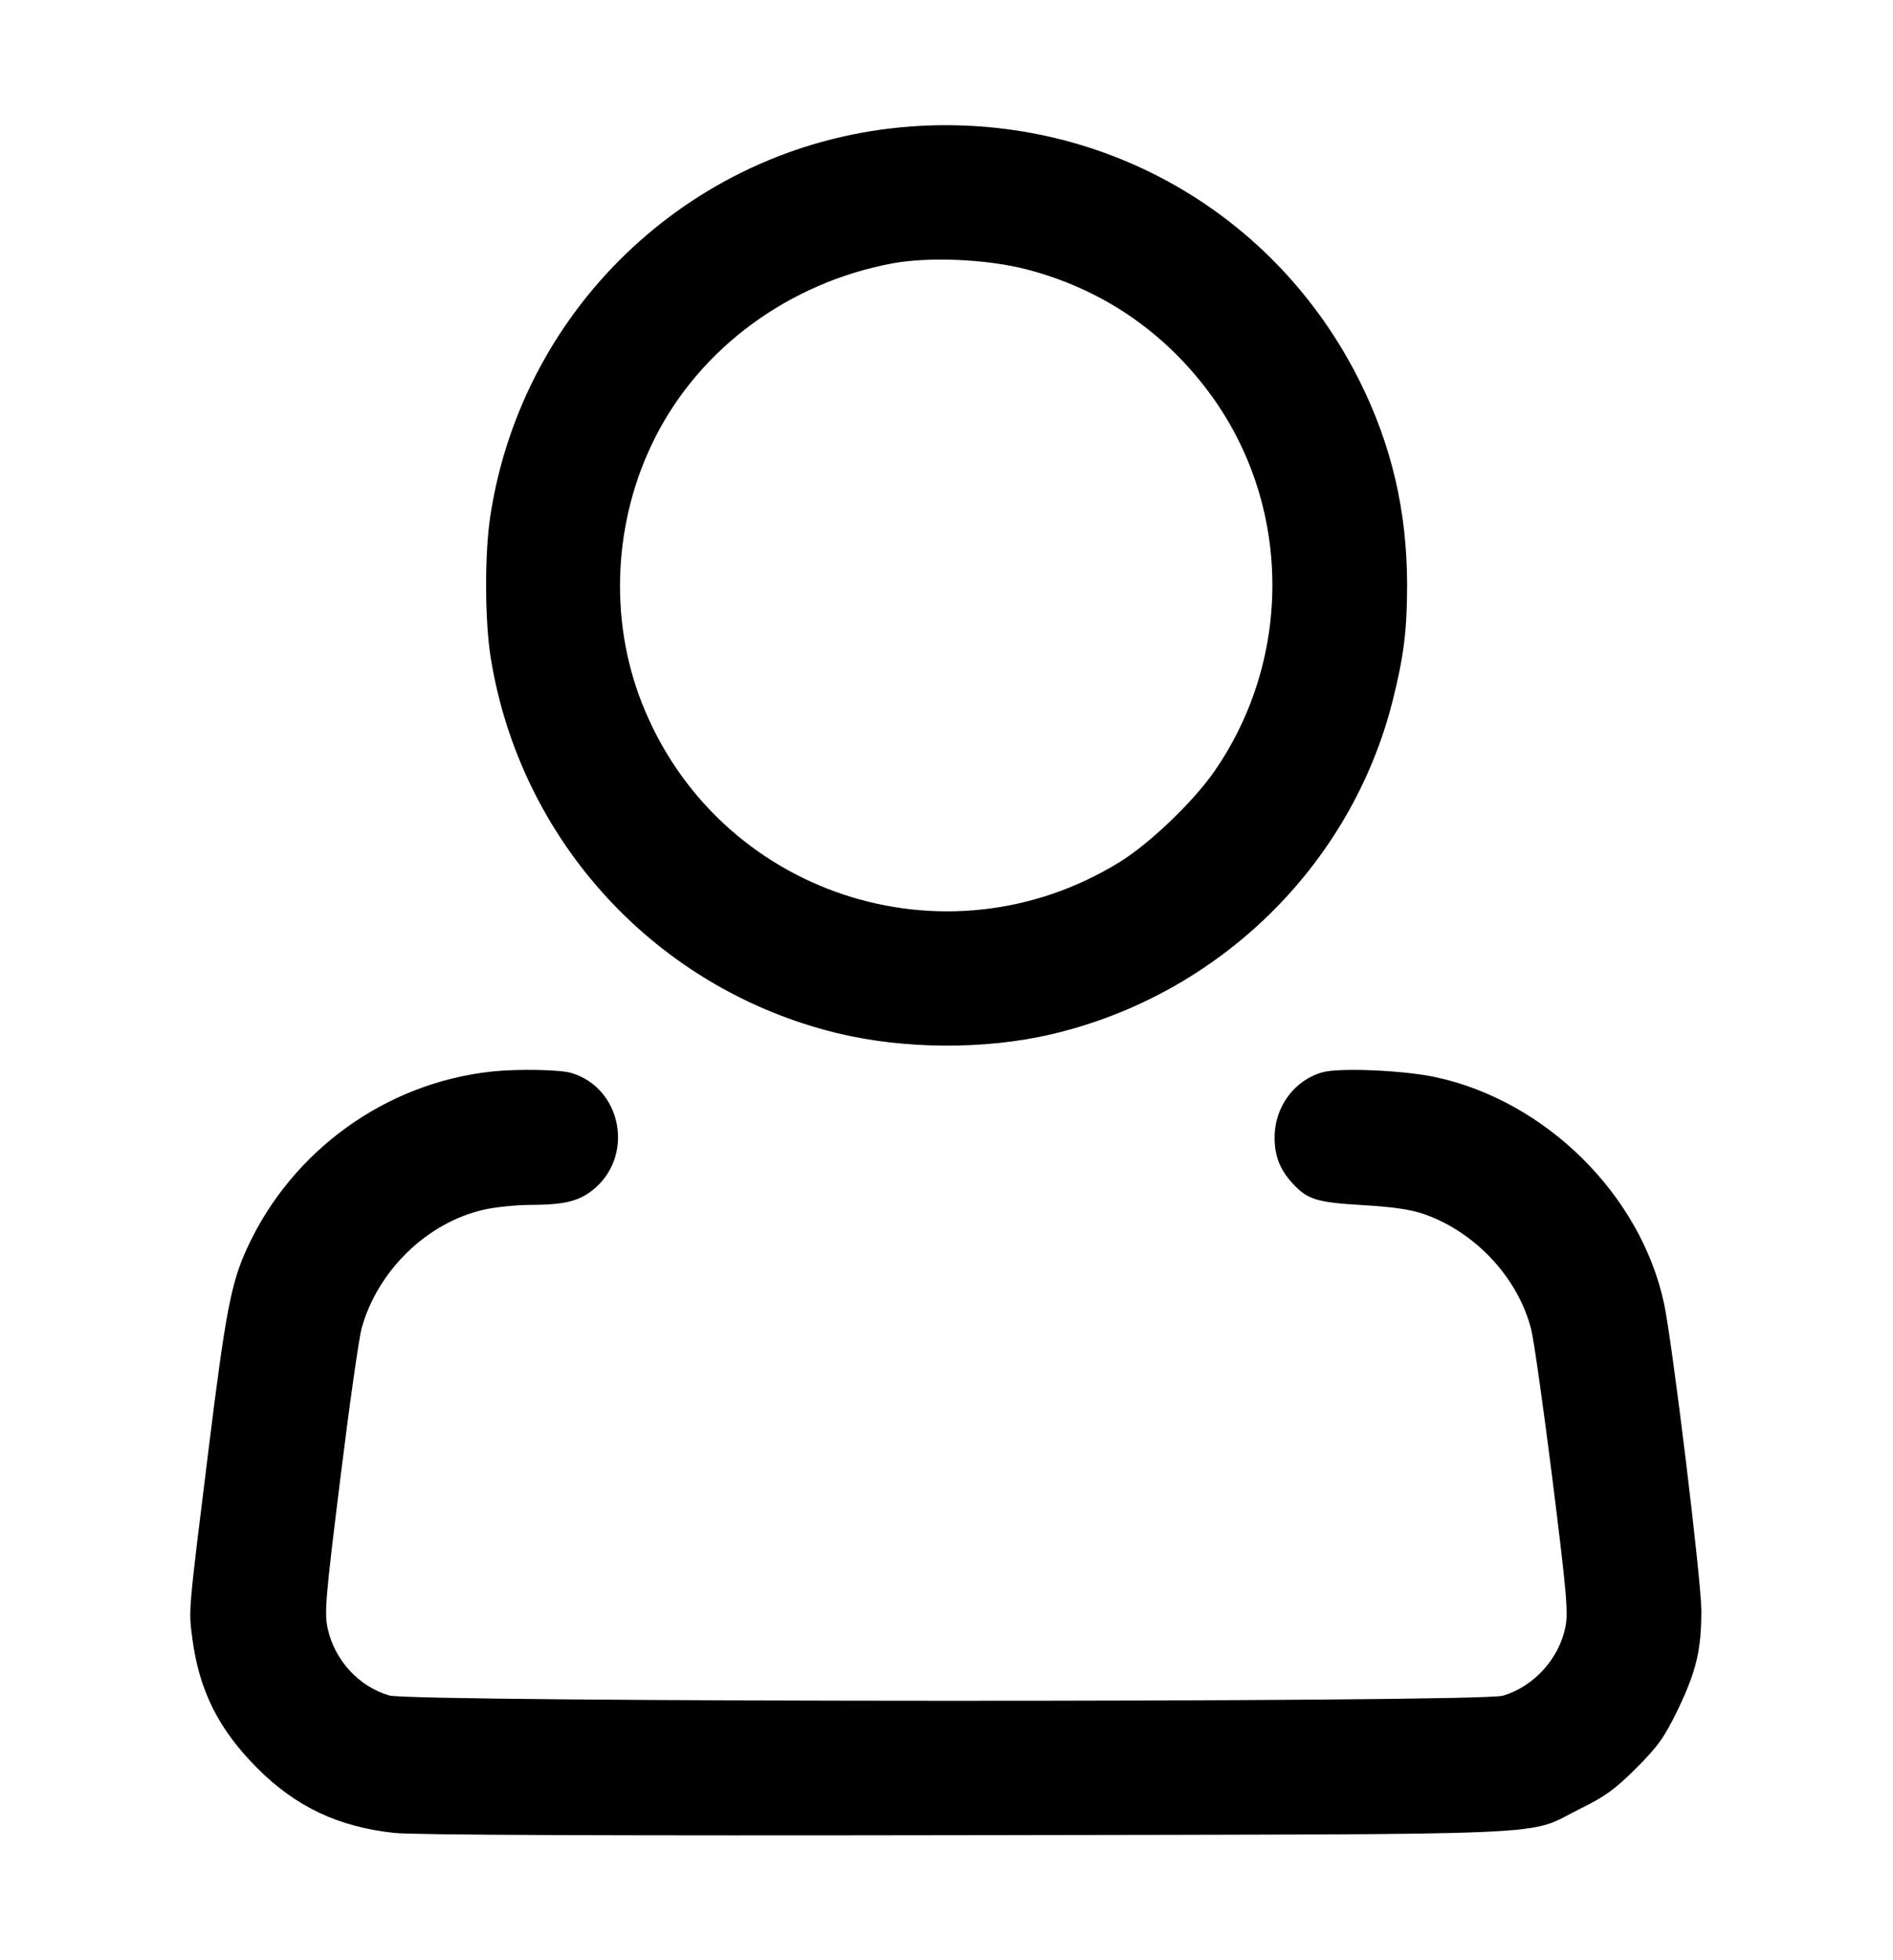<svg width="28" height="29" viewBox="0 0 28 29" fill="none" xmlns="http://www.w3.org/2000/svg"><path d="M13.463 1.872 C 10.310 2.106,7.733 4.496,7.253 7.630 C 7.167 8.187,7.170 9.182,7.258 9.729 C 7.696 12.450,9.710 14.634,12.384 15.285 C 13.371 15.525,14.574 15.531,15.554 15.301 C 18.029 14.720,19.989 12.801,20.601 10.360 C 20.765 9.707,20.813 9.315,20.813 8.648 C 20.811 7.559,20.584 6.588,20.111 5.638 C 18.858 3.130,16.269 1.663,13.463 1.872 M15.176 3.983 C 16.279 4.268,17.201 4.889,17.883 5.805 C 19.102 7.443,19.135 9.715,17.964 11.409 C 17.655 11.856,17.009 12.476,16.567 12.750 C 13.983 14.349,10.605 13.226,9.494 10.400 C 9.002 9.149,9.075 7.690,9.690 6.474 C 10.361 5.146,11.665 4.187,13.191 3.898 C 13.729 3.796,14.597 3.833,15.176 3.983 M7.280 15.852 C 5.712 16.018,4.324 17.017,3.659 18.457 C 3.420 18.973,3.338 19.399,3.085 21.443 C 2.783 23.879,2.789 23.812,2.844 24.234 C 2.945 25.010,3.231 25.581,3.803 26.156 C 4.373 26.729,5.005 27.028,5.833 27.117 C 6.123 27.148,9.070 27.159,14.327 27.150 C 23.402 27.133,22.532 27.171,23.379 26.756 C 23.741 26.578,23.891 26.469,24.203 26.157 C 24.527 25.833,24.618 25.704,24.819 25.290 C 25.090 24.726,25.166 24.407,25.165 23.823 C 25.164 23.371,24.735 19.847,24.612 19.278 C 24.264 17.670,22.858 16.282,21.226 15.934 C 20.755 15.834,19.817 15.794,19.564 15.863 C 19.148 15.977,18.853 16.375,18.853 16.824 C 18.853 17.107,18.932 17.306,19.127 17.516 C 19.342 17.747,19.482 17.790,20.158 17.829 C 20.606 17.855,20.871 17.894,21.070 17.964 C 21.829 18.232,22.458 18.911,22.649 19.670 C 22.688 19.824,22.829 20.822,22.963 21.887 C 23.173 23.569,23.198 23.856,23.154 24.073 C 23.058 24.543,22.688 24.950,22.231 25.087 C 21.892 25.189,6.099 25.186,5.755 25.083 C 5.308 24.951,4.952 24.564,4.848 24.097 C 4.796 23.865,4.813 23.656,5.034 21.872 C 5.168 20.789,5.310 19.788,5.350 19.647 C 5.587 18.799,6.310 18.095,7.144 17.899 C 7.309 17.860,7.622 17.827,7.840 17.826 C 8.345 17.824,8.556 17.774,8.767 17.606 C 9.389 17.112,9.204 16.099,8.450 15.873 C 8.285 15.824,7.656 15.812,7.280 15.852 " stroke="none" fill-rule="evenodd" fill="black"></path></svg>